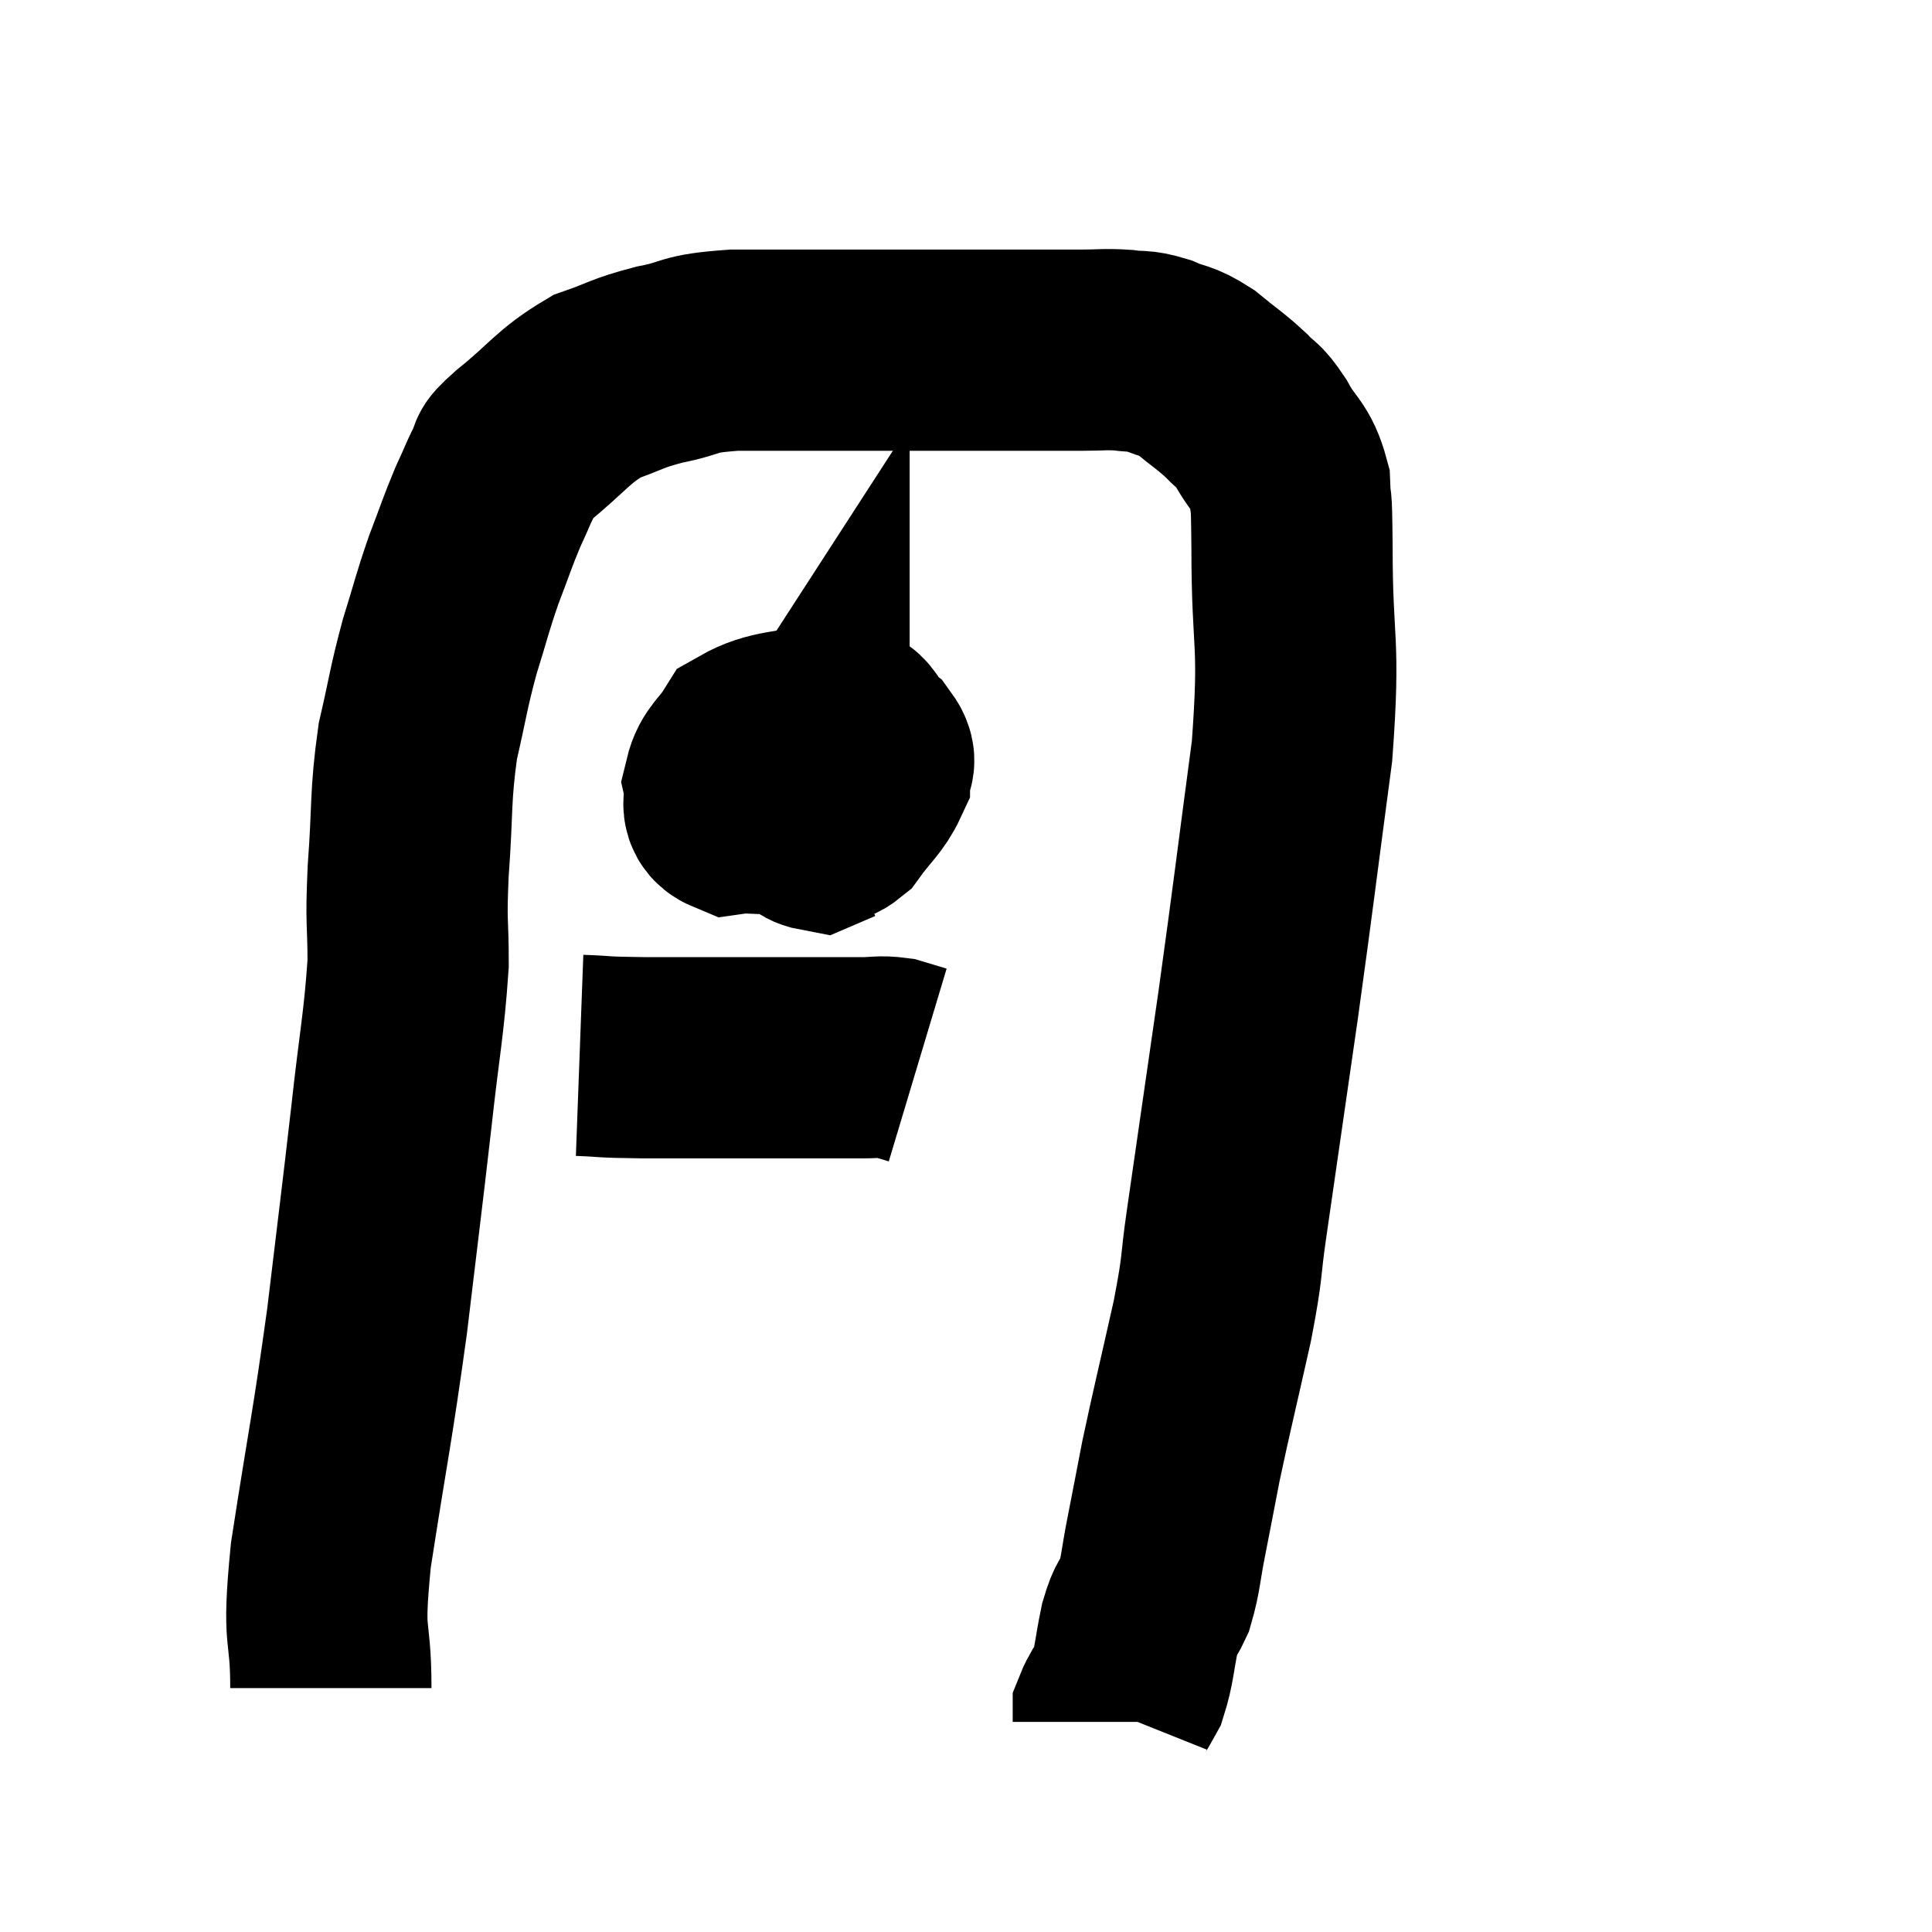<svg width="48" height="48" viewBox="0 0 48 48" xmlns="http://www.w3.org/2000/svg"><path d="M 8.22 41.94 C 8.22 40.29, 7.995 40.92, 8.22 38.64 C 8.67 35.73, 8.745 35.535, 9.12 32.82 C 9.42 30.3, 9.465 30, 9.72 27.78 C 9.93 25.86, 10.035 25.47, 10.14 23.94 C 10.14 22.8, 10.08 23.04, 10.14 21.66 C 10.26 20.04, 10.185 19.815, 10.38 18.42 C 10.65 17.25, 10.635 17.145, 10.92 16.08 C 11.22 15.12, 11.22 15.03, 11.52 14.16 C 11.82 13.38, 11.85 13.245, 12.12 12.6 C 12.36 12.09, 12.39 11.955, 12.6 11.58 C 12.78 11.34, 12.405 11.595, 12.96 11.1 C 13.89 10.35, 13.965 10.11, 14.82 9.6 C 15.6 9.33, 15.525 9.285, 16.38 9.06 C 17.31 8.88, 16.98 8.79, 18.24 8.7 C 19.83 8.7, 19.785 8.7, 21.42 8.7 C 23.1 8.7, 23.415 8.7, 24.78 8.7 C 25.83 8.7, 26.1 8.7, 26.88 8.7 C 27.39 8.7, 27.435 8.67, 27.9 8.7 C 28.32 8.76, 28.29 8.685, 28.74 8.82 C 29.22 9.03, 29.205 8.925, 29.7 9.24 C 30.21 9.66, 30.315 9.705, 30.72 10.08 C 31.02 10.41, 30.99 10.245, 31.32 10.74 C 31.68 11.4, 31.845 11.34, 32.04 12.06 C 32.07 12.84, 32.085 11.97, 32.1 13.62 C 32.1 16.14, 32.31 15.825, 32.1 18.66 C 31.68 21.81, 31.665 22.035, 31.26 24.96 C 30.87 27.66, 30.765 28.395, 30.48 30.36 C 30.3 31.59, 30.405 31.335, 30.12 32.82 C 29.73 34.56, 29.625 34.965, 29.34 36.3 C 29.16 37.23, 29.145 37.32, 28.98 38.16 C 28.83 38.91, 28.845 39.09, 28.68 39.66 C 28.5 40.05, 28.485 39.885, 28.32 40.44 C 28.17 41.16, 28.185 41.355, 28.02 41.88 C 27.84 42.21, 27.75 42.315, 27.66 42.54 L 27.66 42.78" fill="none" stroke="black" stroke-width="5"></path><path d="M 20.16 18.6 C 19.98 19.08, 19.755 19.14, 19.8 19.56 C 20.07 19.92, 20.085 20.085, 20.34 20.28 C 20.58 20.31, 20.505 20.595, 20.82 20.34 C 21.21 19.8, 21.405 19.68, 21.6 19.26 C 21.6 18.96, 21.84 18.99, 21.6 18.66 C 21.12 18.3, 21.39 17.985, 20.64 17.94 C 19.62 18.21, 19.26 18.105, 18.6 18.48 C 18.3 18.96, 18.105 19.005, 18 19.44 C 18.09 19.83, 17.82 20.07, 18.18 20.22 C 18.81 20.13, 18.96 20.34, 19.44 20.04 C 19.77 19.53, 19.935 19.275, 20.1 19.02 C 20.1 19.02, 20.1 19.05, 20.1 19.02 C 20.1 18.96, 20.13 18.9, 20.1 18.9 C 20.04 18.96, 20.055 18.675, 19.98 19.02 C 19.89 19.65, 19.71 19.875, 19.8 20.28 C 20.07 20.46, 20.1 20.595, 20.34 20.64 L 20.76 20.46" fill="none" stroke="black" stroke-width="5"></path><path d="M 14.4 26.22 C 15.21 26.25, 14.79 26.265, 16.02 26.28 C 17.67 26.28, 17.97 26.28, 19.32 26.28 C 20.37 26.28, 20.7 26.28, 21.42 26.28 C 21.81 26.28, 21.855 26.235, 22.2 26.28 L 22.8 26.46" fill="none" stroke="black" stroke-width="5"></path></svg>